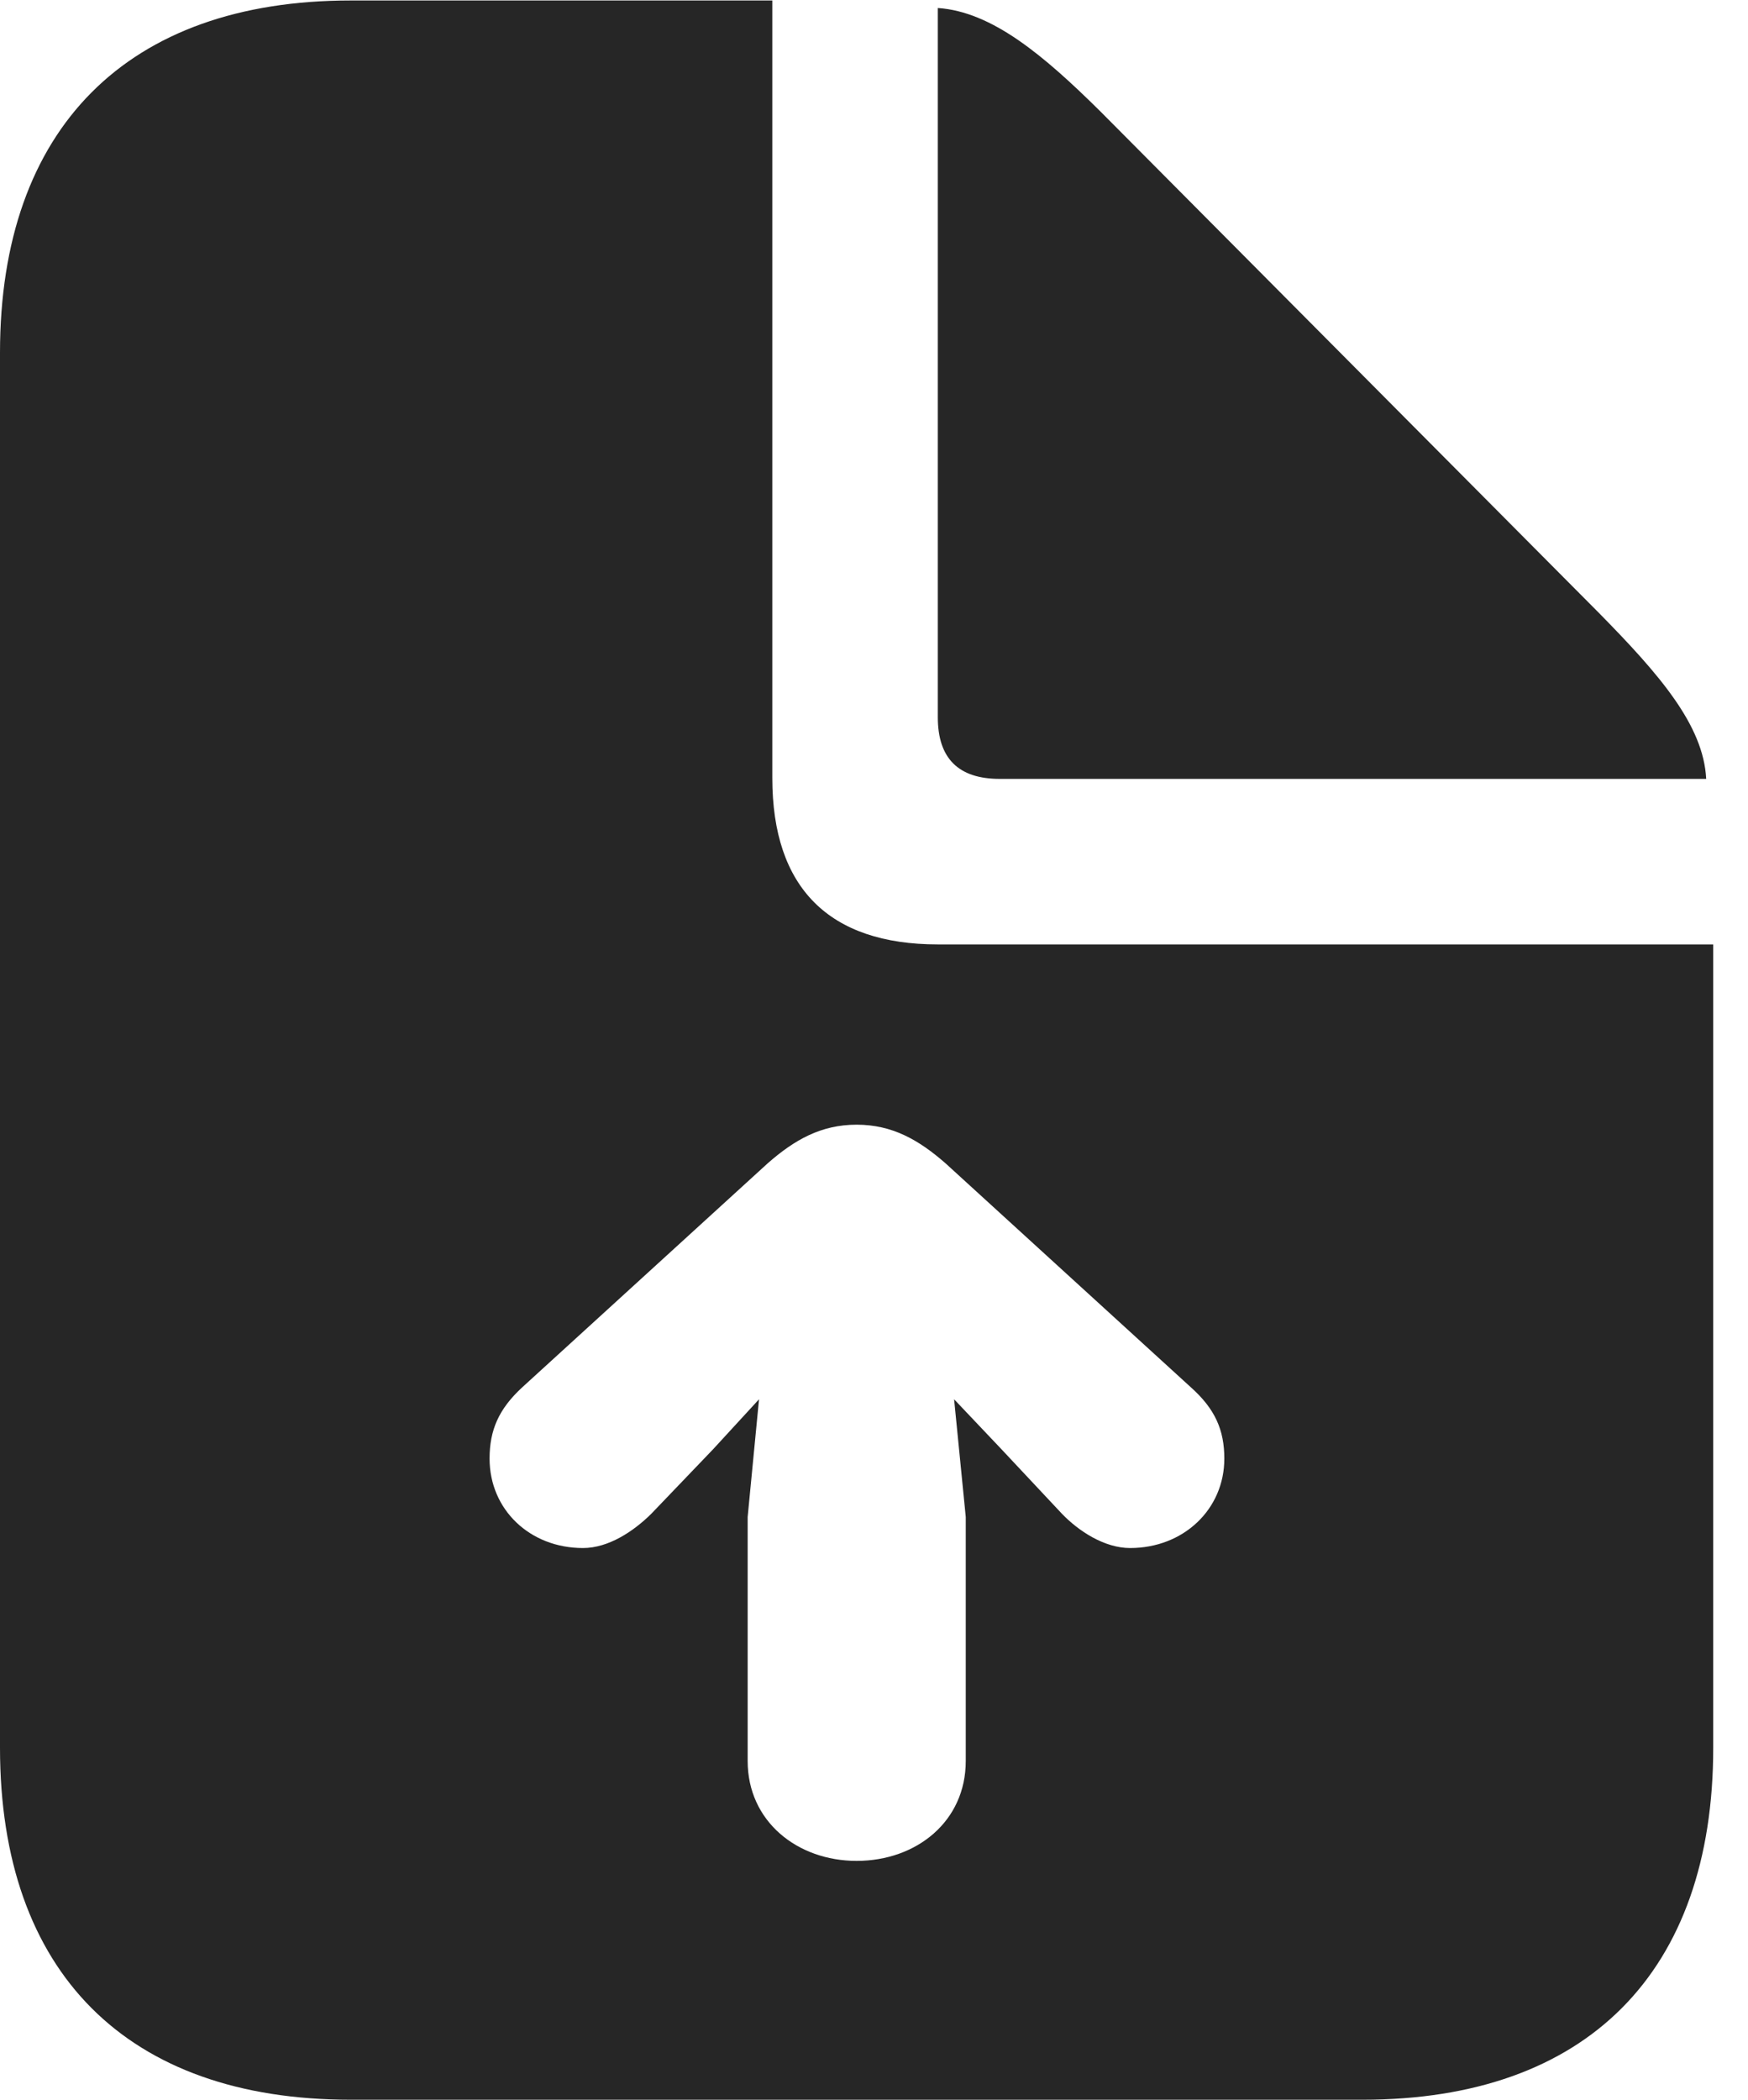 <?xml version="1.0" encoding="UTF-8"?>
<!--Generator: Apple Native CoreSVG 326-->
<!DOCTYPE svg PUBLIC "-//W3C//DTD SVG 1.1//EN" "http://www.w3.org/Graphics/SVG/1.1/DTD/svg11.dtd">
<svg version="1.1" xmlns="http://www.w3.org/2000/svg" xmlns:xlink="http://www.w3.org/1999/xlink"
       viewBox="0 0 18.145 21.793">
       <g>
              <rect height="21.793" opacity="0" width="18.145" x="0" y="0" />
              <path d="M8.017 8.076C8.017 9.214 8.605 9.802 9.736 9.802L17.784 9.802L17.784 18.14C17.784 20.469 16.472 21.793 14.145 21.793L3.639 21.793C1.319 21.793 0 20.472 0 18.14L0 3.661C0 1.331 1.322 0.005 3.639 0.005L8.017 0.005ZM7.969 12.074L5.421 14.399C5.178 14.623 5.082 14.842 5.082 15.139C5.082 15.666 5.498 16.067 6.052 16.067C6.318 16.067 6.58 15.891 6.762 15.71L7.402 15.042L7.879 14.523L7.761 15.745L7.761 18.277C7.761 18.904 8.277 19.314 8.892 19.314C9.514 19.314 10.025 18.904 10.025 18.277L10.025 15.745L9.904 14.523L10.396 15.042L11.022 15.71C11.196 15.891 11.464 16.067 11.731 16.067C12.284 16.067 12.709 15.666 12.709 15.139C12.709 14.842 12.613 14.623 12.362 14.399L9.815 12.074C9.537 11.831 9.262 11.673 8.892 11.673C8.522 11.673 8.246 11.831 7.969 12.074ZM11.423 1.157L16.595 6.359C17.228 7.002 17.683 7.527 17.711 8.084L10.377 8.084C9.949 8.084 9.735 7.871 9.735 7.445L9.735 0.083C10.295 0.121 10.829 0.569 11.423 1.157Z"
                     fill="currentColor" fill-opacity="0.85" />
       </g>
</svg>